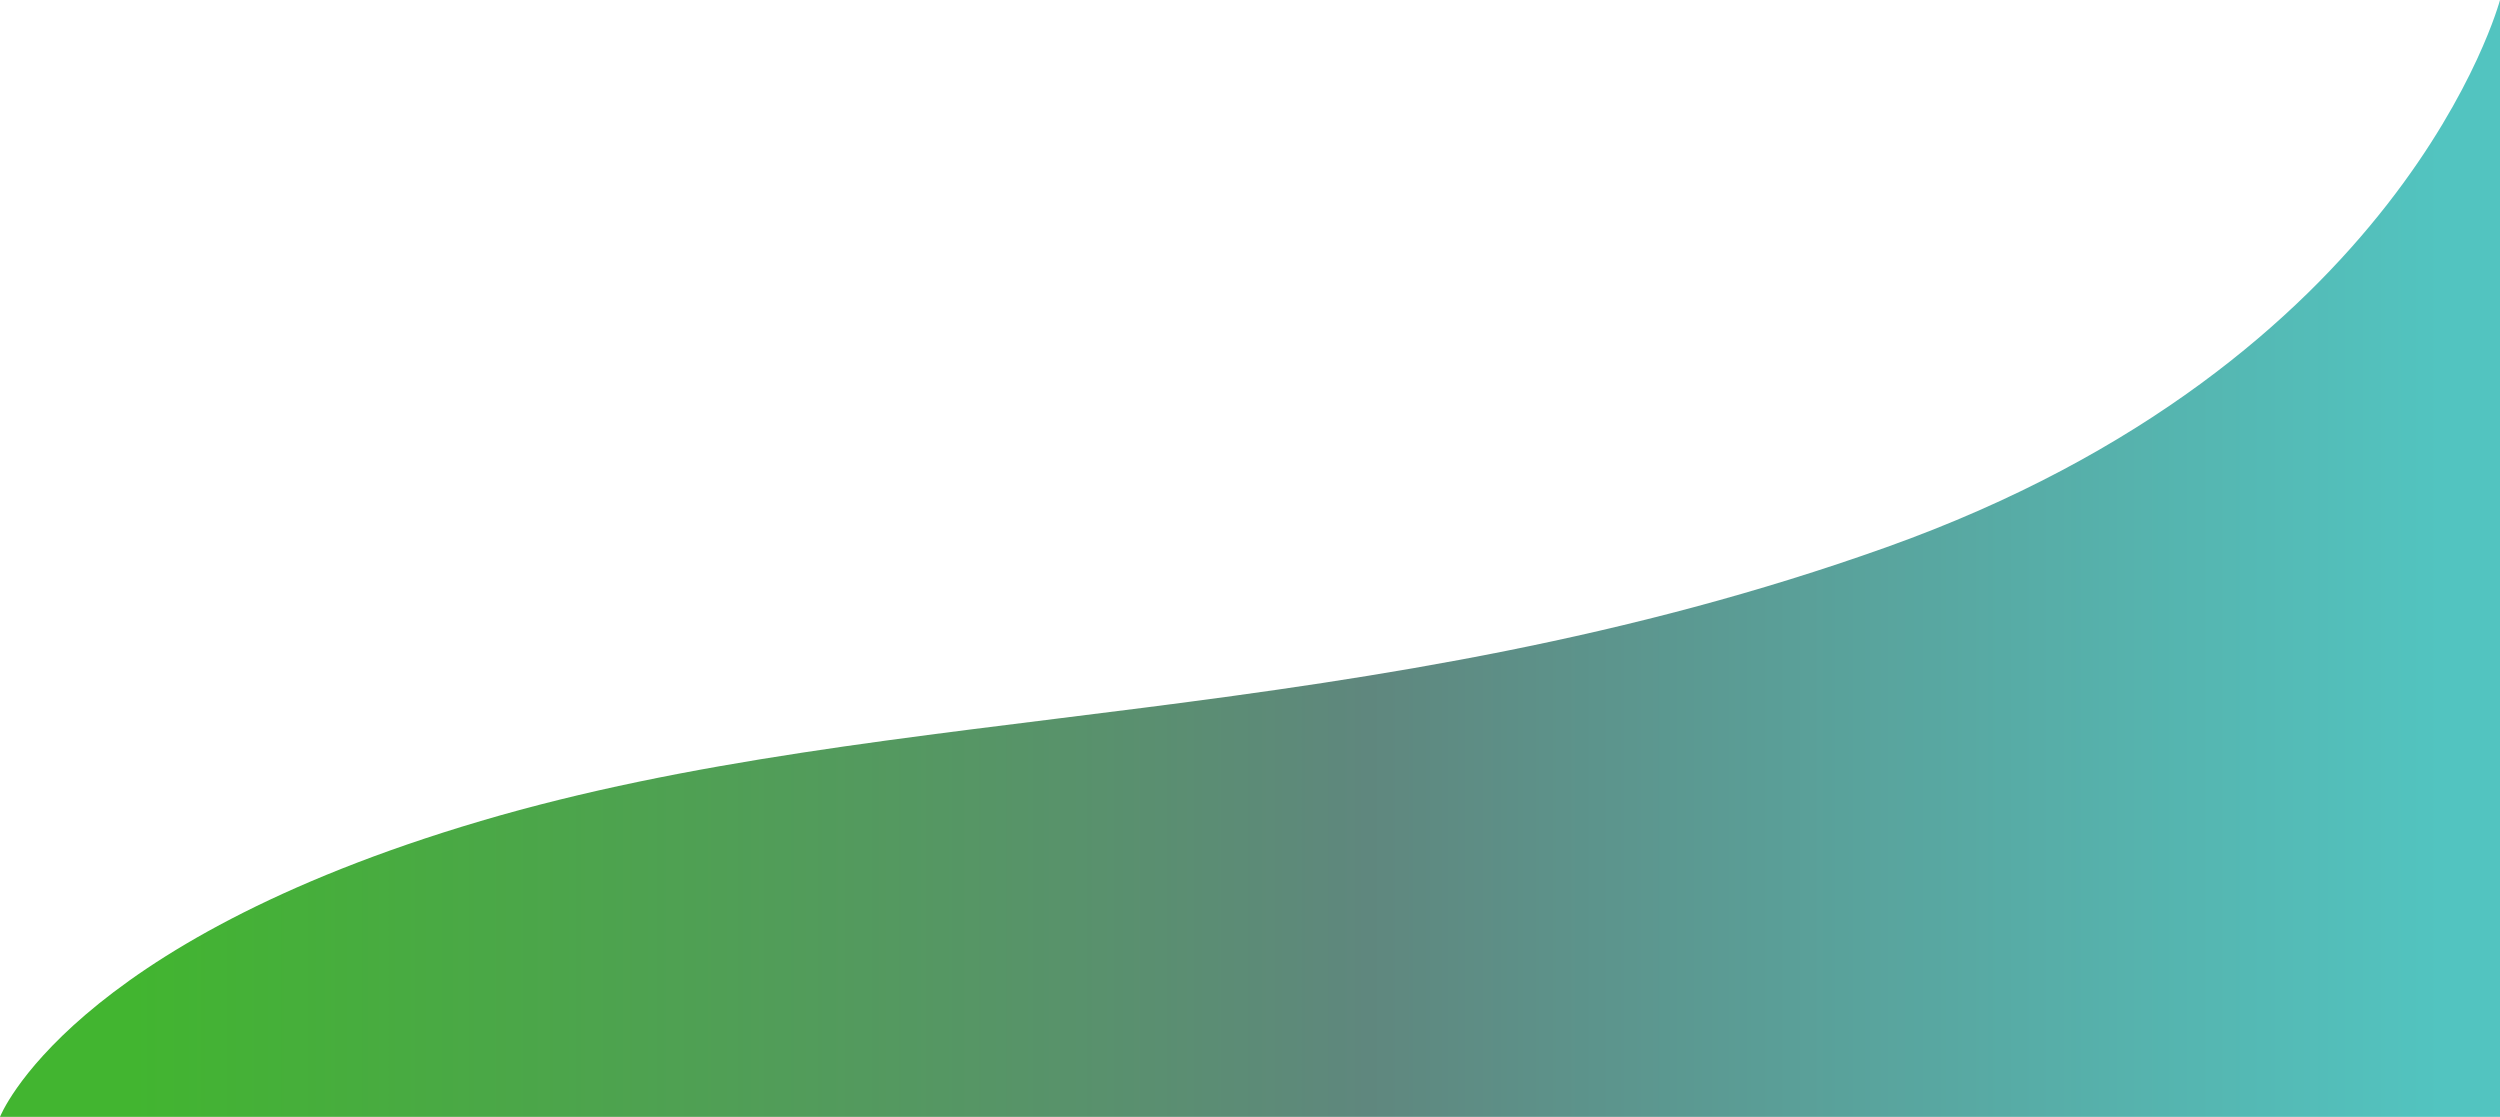 <svg xmlns="http://www.w3.org/2000/svg" xmlns:xlink="http://www.w3.org/1999/xlink" width="338" height="151" viewBox="0 0 338 151">
  <defs>
    <linearGradient id="linear-gradient" x1="0.973" y1="1" x2="0.057" y2="1" gradientUnits="objectBoundingBox">
      <stop offset="0" stop-color="#52c4c0"/>
      <stop offset="0.465" stop-color="#5f877e"/>
      <stop offset="1" stop-color="#42b530"/>
    </linearGradient>
  </defs>
  <path id="footer" d="M85.5,658.5h338v-151s-12.974,49.013-83,74-134.162,20.495-190,37S85.5,658.5,85.5,658.5Z" transform="translate(-85.5 -507.5)" fill="url(#linear-gradient)"/>
</svg>

